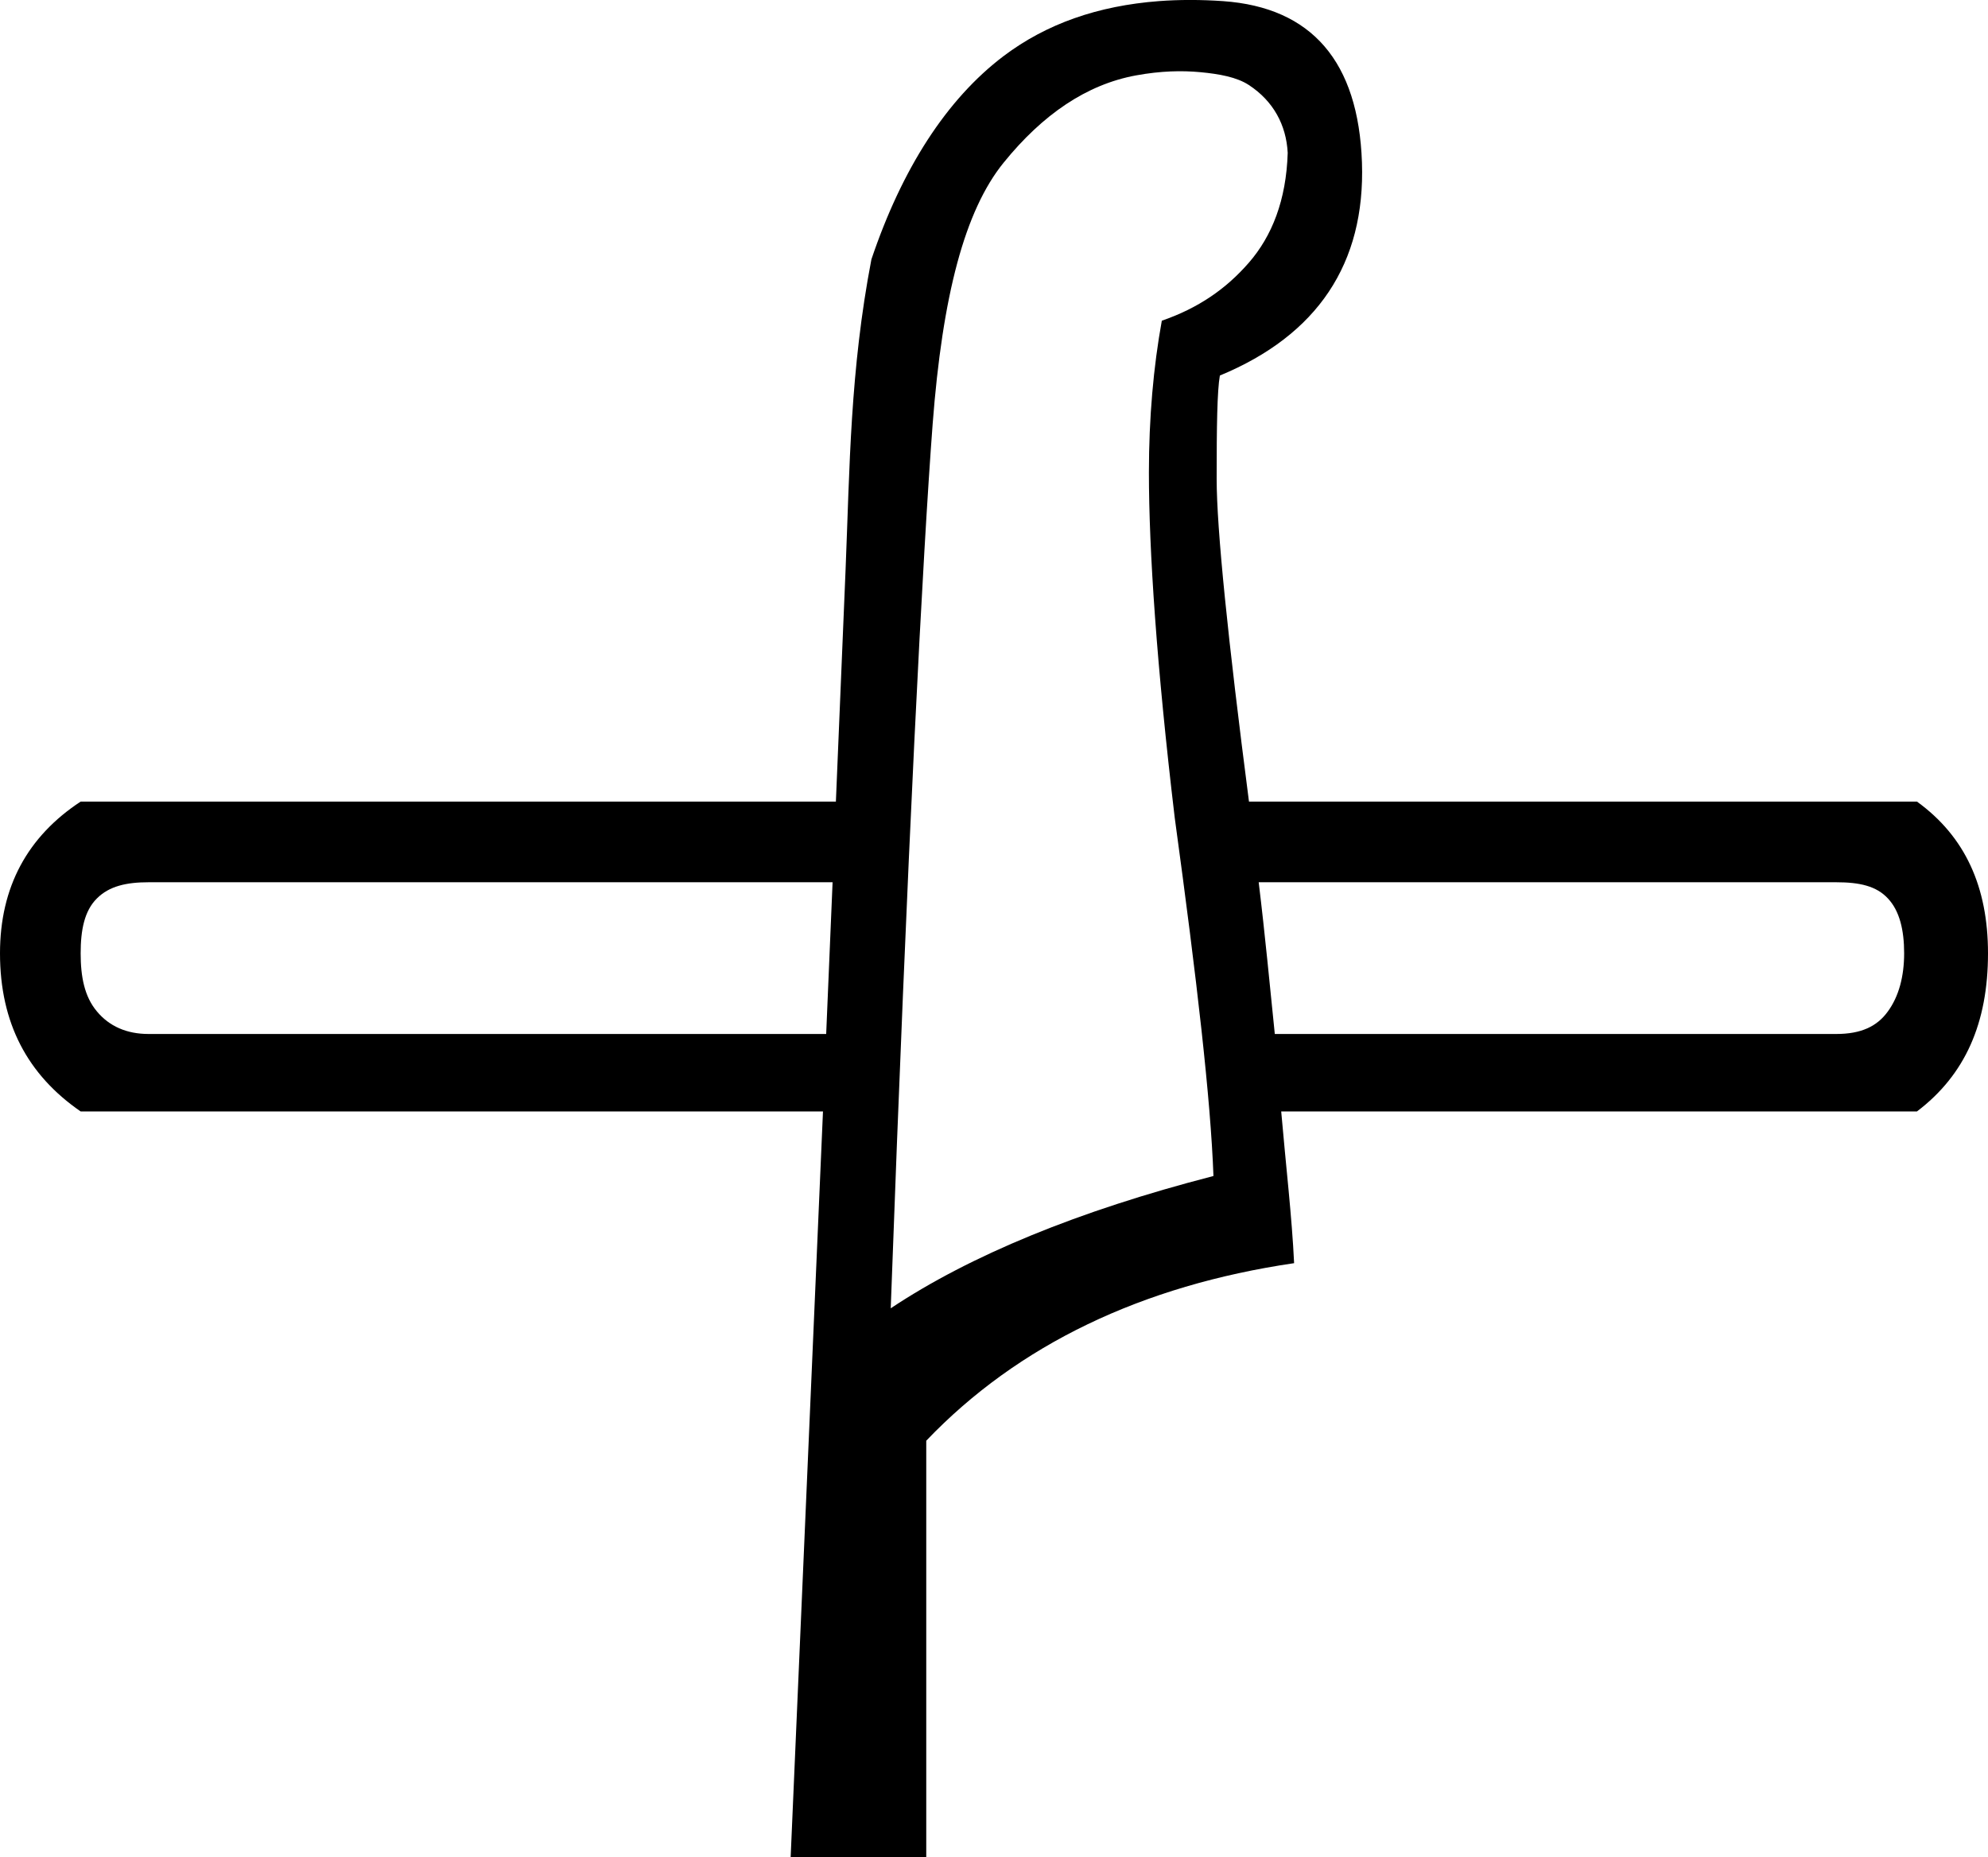 <?xml version="1.0" encoding="UTF-8" standalone="no"?>
<svg
   xmlns:dc="http://purl.org/dc/elements/1.1/"
   xmlns:cc="http://web.resource.org/cc/"
   xmlns:rdf="http://www.w3.org/1999/02/22-rdf-syntax-ns#"
   xmlns:svg="http://www.w3.org/2000/svg"
   xmlns="http://www.w3.org/2000/svg"
   xmlns:sodipodi="http://sodipodi.sourceforge.net/DTD/sodipodi-0.dtd"
   xmlns:inkscape="http://www.inkscape.org/namespaces/inkscape"
   width="19.25"
   height="17.98"
   id="svg2746"
   sodipodi:version="0.32"
   inkscape:version="0.45"
   sodipodi:docname="N16.svg"
   inkscape:output_extension="org.inkscape.output.svg.inkscape"
   sodipodi:docbase="C:\Program Files\JSesh\fontsST"
   sodipodi:modified="true"
   version="1.0">
  <defs
     id="defs2751" />
  <sodipodi:namedview
     inkscape:window-height="708"
     inkscape:window-width="1024"
     inkscape:pageshadow="2"
     inkscape:pageopacity="0.0"
     guidetolerance="10.0"
     gridtolerance="10.0"
     objecttolerance="10.0"
     borderopacity="1.0"
     bordercolor="#666666"
     pagecolor="#ffffff"
     id="base"
     inkscape:zoom="28.698587"
     inkscape:cx="9.625"
     inkscape:cy="8.9899891"
     inkscape:window-x="-4"
     inkscape:window-y="-4"
     inkscape:current-layer="svg2746" />
  <path
     style="fill:#000000;stroke:none"
     d="M 11.219,0.011 C 10.633,0.056 10.134,0.229 9.719,0.542 C 9.165,0.961 8.734,1.634 8.438,2.511 C 8.231,3.588 8.228,4.53 8.188,5.511 L 8.094,7.761 L 0.781,7.761 C 0.267,8.099 -6.9388939e-018,8.587 1.3524338e-034,9.23 C 1.3524338e-034,9.905 0.267,10.407 0.781,10.761 L 7.969,10.761 L 7.656,17.98 L 8.969,17.98 L 8.969,13.949 C 9.859,13.018 11.06,12.446 12.531,12.23 C 12.51,11.783 12.451,11.283 12.406,10.761 L 18.562,10.761 C 19.029,10.407 19.25,9.905 19.25,9.23 C 19.25,8.587 19.029,8.099 18.562,7.761 L 12.094,7.761 C 11.89,6.188 11.781,5.119 11.781,4.636 C 11.781,4.123 11.786,3.785 11.812,3.636 C 12.757,3.245 13.221,2.552 13.188,1.574 C 13.154,0.595 12.701,0.072 11.844,0.011 C 11.63,-0.004 11.414,-0.004 11.219,0.011 z M 11.625,0.699 C 11.804,0.716 11.976,0.746 12.094,0.824 C 12.33,0.979 12.455,1.21 12.469,1.48 C 12.455,1.939 12.316,2.286 12.094,2.542 C 11.871,2.799 11.601,2.984 11.25,3.105 C 11.169,3.55 11.125,4.047 11.125,4.574 C 11.125,5.329 11.2,6.446 11.375,7.917 C 11.591,9.496 11.723,10.644 11.75,11.386 C 10.441,11.724 9.394,12.155 8.625,12.667 C 8.787,8.214 8.937,5.347 9.031,4.105 C 9.126,2.863 9.341,2.039 9.719,1.574 C 10.097,1.108 10.521,0.818 11,0.73 C 11.24,0.686 11.446,0.682 11.625,0.699 z M 1.438,8.542 L 8.062,8.542 L 8,10.011 L 1.438,10.011 C 1.228,10.011 1.058,9.937 0.938,9.792 C 0.817,9.648 0.781,9.455 0.781,9.23 C 0.781,9.005 0.817,8.819 0.938,8.699 C 1.058,8.578 1.228,8.542 1.438,8.542 z M 12.188,8.542 L 17.781,8.542 C 18.006,8.542 18.169,8.578 18.281,8.699 C 18.394,8.819 18.438,9.005 18.438,9.23 C 18.438,9.455 18.386,9.648 18.281,9.792 C 18.177,9.937 18.022,10.011 17.781,10.011 L 12.344,10.011 C 12.297,9.553 12.25,9.051 12.188,8.542 z "
     id="path2748" />
</svg>
